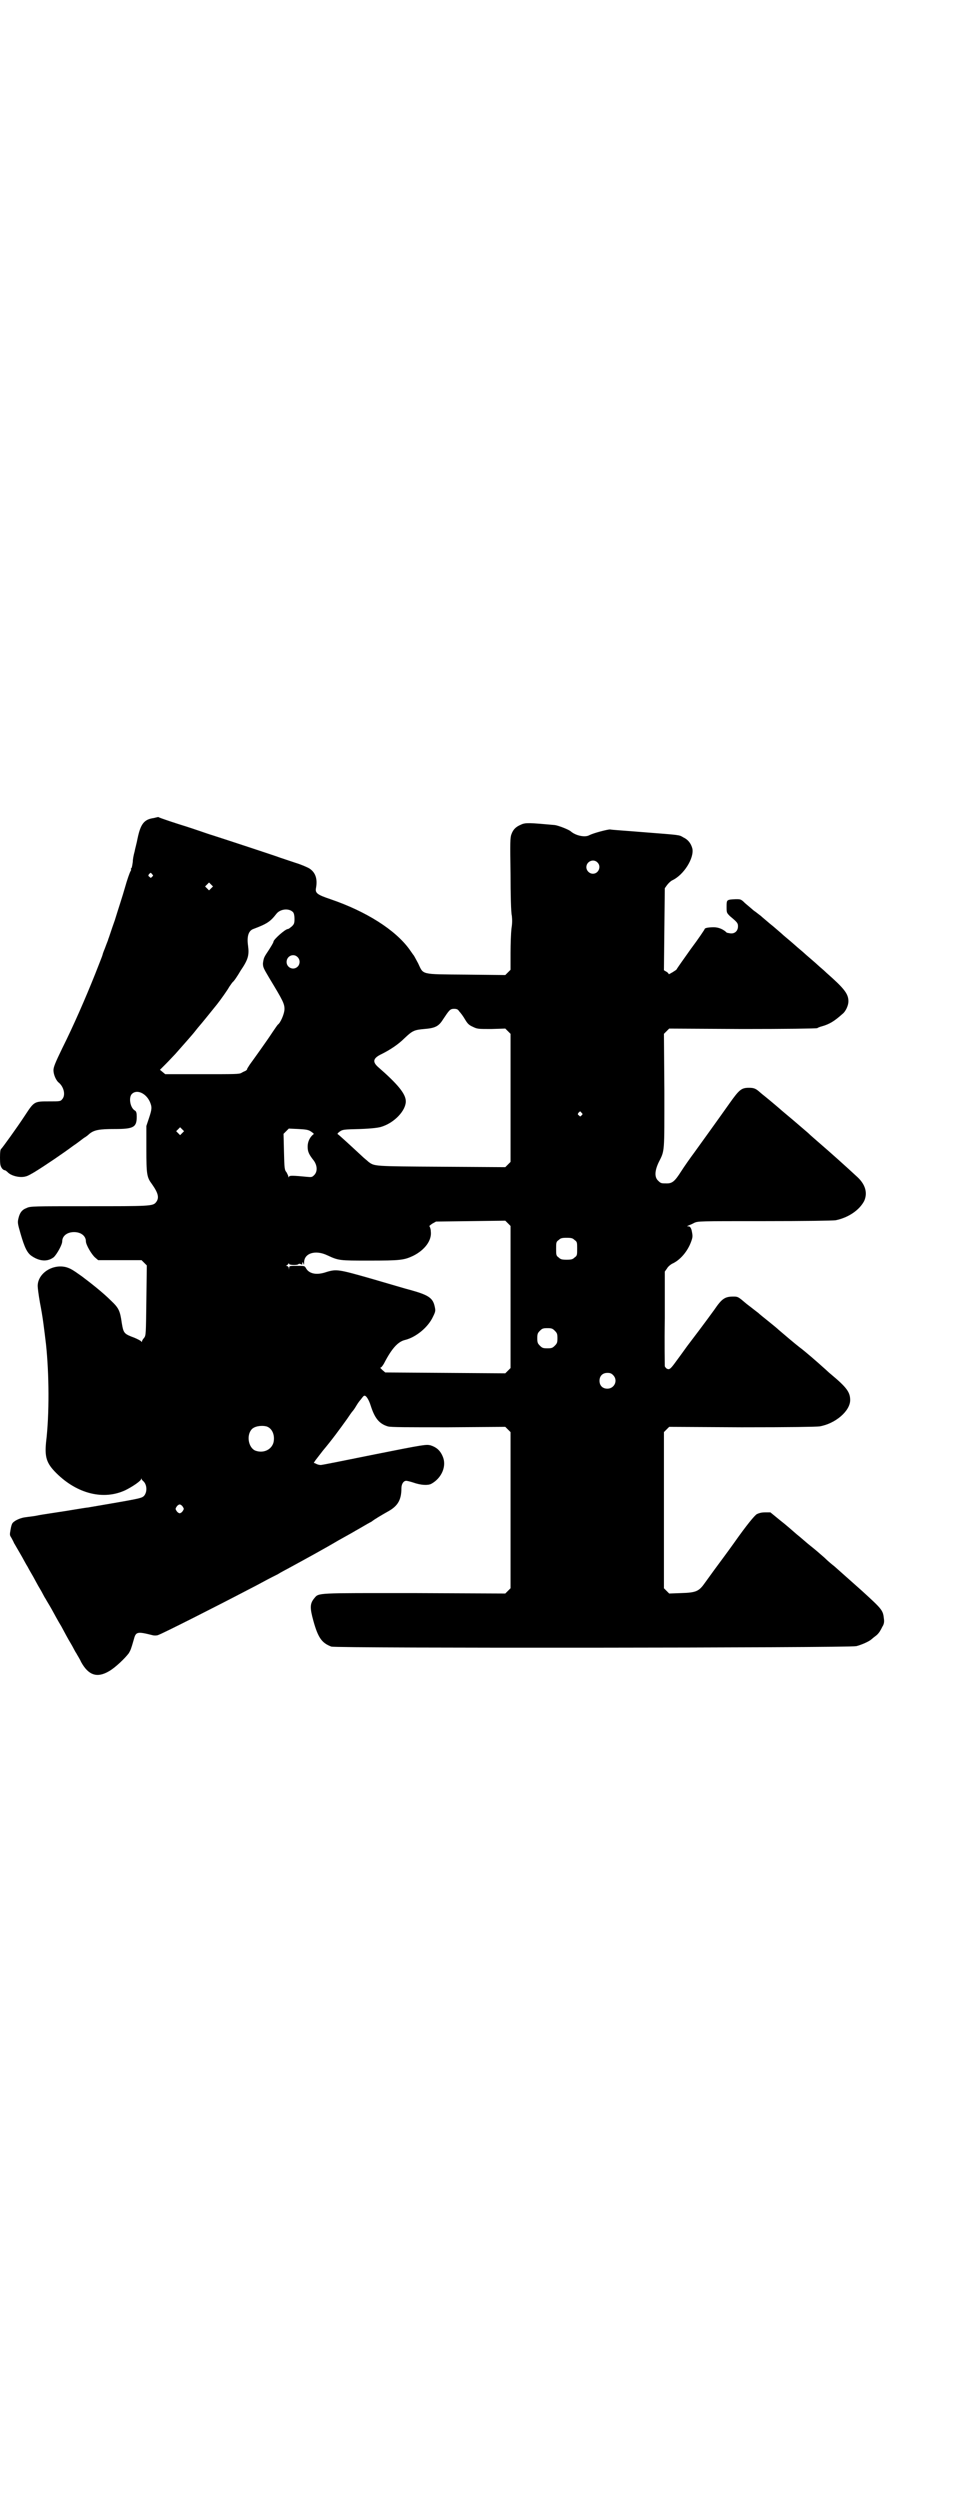 <?xml version="1.0" standalone="no"?>
<!DOCTYPE svg PUBLIC "-//W3C//DTD SVG 20010904//EN"
 "http://www.w3.org/TR/2001/REC-SVG-20010904/DTD/svg10.dtd">
<svg version="1.0" xmlns="http://www.w3.org/2000/svg"
 width="1101pt" height="2850pt" viewBox="0 0 1101 2850"
 preserveAspectRatio="xMidYMid meet">
<g transform="translate(0,2850) scale(0.5,-0.5)"
fill="#000000" stroke="none">
<path d="M360 3837 c-1 0 -5 -1 -9 -2 -22 -3 -30 -13 -37 -46 -2 -11 -6 -25
-7 -31 -2 -7 -4 -17 -4 -23 -1 -7 -2 -13 -3 -14 -2 -2 -2 -3 -1 -3 1 0 0 -2
-1 -4 -2 -3 -8 -20 -13 -38 -5 -18 -16 -51 -23 -74 -8 -22 -14 -42 -15 -43 0
-2 -1 -3 -8 -22 -3 -7 -5 -13 -5 -14 0 -1 -8 -21 -17 -44 -22 -55 -49 -117
-75 -169 -16 -33 -20 -43 -20 -50 0 -10 6 -24 13 -29 11 -10 15 -28 7 -37 -4
-5 -5 -5 -30 -5 -34 0 -34 0 -55 -32 -19 -29 -51 -73 -54 -76 -2 -1 -3 -7 -3
-20 0 -16 1 -19 4 -24 2 -3 5 -5 7 -5 1 0 4 -2 6 -4 8 -9 29 -14 42 -10 5 1
13 6 20 10 26 16 67 44 87 59 12 8 23 17 26 19 2 1 8 5 12 9 11 9 23 11 58 11
43 0 50 4 50 28 0 9 -1 12 -4 14 -11 6 -15 30 -7 38 11 11 32 2 41 -18 5 -12
5 -16 -2 -37 l-6 -18 0 -52 c0 -59 1 -65 13 -81 14 -20 17 -31 9 -41 -7 -9
-15 -9 -156 -9 -123 0 -131 0 -139 -4 -11 -4 -16 -11 -19 -24 -2 -9 -2 -11 5
-35 9 -31 15 -44 26 -51 18 -12 36 -13 50 -2 7 7 19 28 19 36 0 12 11 21 27
21 16 0 27 -9 27 -21 0 -8 13 -30 21 -37 l7 -6 49 0 50 0 6 -6 6 -6 -1 -79
c-1 -79 -1 -80 -5 -86 -3 -3 -5 -7 -5 -8 0 -2 -1 -2 -2 0 -2 2 -8 5 -15 8 -24
9 -25 10 -29 33 -4 29 -7 35 -25 52 -18 18 -46 40 -66 55 -21 15 -26 18 -36
21 -31 8 -65 -14 -65 -43 0 -4 2 -20 5 -37 7 -36 9 -55 14 -96 7 -66 8 -159 0
-224 -3 -33 1 -47 23 -69 48 -48 109 -63 159 -39 16 8 35 21 35 25 0 2 1 2 1
0 1 -2 2 -3 3 -4 9 -7 11 -24 3 -34 -6 -6 -6 -6 -129 -27 -3 0 -26 -4 -51 -8
-25 -4 -54 -8 -63 -10 -9 -2 -21 -3 -27 -4 -11 -1 -25 -7 -30 -13 -2 -2 -4 -9
-5 -16 -2 -11 -2 -12 2 -18 2 -4 5 -9 6 -12 2 -3 8 -14 14 -24 6 -10 13 -24
17 -30 3 -6 9 -16 13 -23 4 -7 10 -19 15 -27 5 -8 10 -19 13 -23 2 -4 9 -15
14 -24 5 -9 14 -26 22 -39 7 -13 16 -30 21 -38 5 -8 10 -19 13 -23 2 -4 8 -13
11 -20 17 -31 37 -37 64 -21 14 8 36 29 45 41 4 7 5 9 11 30 5 19 7 20 43 11
3 -1 9 -1 12 0 8 2 142 70 205 103 10 5 27 14 38 20 11 6 25 13 31 16 6 4 18
10 27 15 33 18 79 43 111 62 18 10 36 20 39 22 11 6 29 17 37 21 6 5 23 15 39
24 21 12 29 26 29 52 0 10 5 17 11 17 2 0 10 -2 16 -4 17 -6 33 -7 41 -3 24
13 36 41 26 63 -6 14 -15 21 -28 25 -10 2 -13 2 -128 -21 -64 -13 -119 -24
-122 -24 -3 0 -8 1 -11 3 l-5 2 4 6 c3 4 10 13 17 22 21 25 37 47 55 72 6 9
11 16 12 17 1 1 5 6 9 13 4 7 9 13 10 14 6 8 7 9 9 9 4 0 10 -10 14 -23 9 -28
19 -41 39 -47 6 -2 44 -2 138 -2 l130 1 6 -6 6 -6 0 -178 0 -178 -6 -6 -6 -6
-207 1 c-228 0 -218 1 -229 -12 -10 -12 -10 -22 -2 -51 11 -40 20 -51 41 -59
11 -4 1181 -3 1198 1 12 3 30 11 35 16 1 1 6 5 10 8 4 3 8 8 10 12 2 3 4 8 6
11 2 4 3 9 2 15 -2 20 -4 22 -50 64 -35 31 -55 49 -63 56 -4 3 -15 12 -23 20
-9 8 -23 20 -32 27 -9 7 -22 19 -31 26 -8 7 -25 22 -38 32 l-22 18 -13 0 c-8
0 -14 -2 -18 -4 -5 -3 -22 -23 -53 -67 -15 -21 -30 -41 -44 -60 -6 -8 -15 -21
-21 -29 -14 -20 -20 -23 -55 -24 l-27 -1 -6 6 -6 6 0 178 0 178 6 6 6 6 165
-1 c114 0 169 1 178 2 36 6 70 35 70 60 0 18 -8 29 -44 59 -4 3 -12 11 -18 16
-12 11 -42 37 -53 45 -8 6 -40 33 -48 40 -3 3 -14 12 -24 20 -10 8 -20 16 -23
19 -3 2 -14 11 -26 20 -20 17 -20 17 -31 17 -19 0 -26 -5 -43 -30 -3 -4 -20
-28 -62 -83 -10 -14 -21 -29 -24 -33 -13 -18 -16 -21 -21 -19 -3 1 -5 4 -6 6
0 2 -1 52 0 110 l0 106 5 7 c2 4 8 9 12 11 18 8 35 28 43 50 4 11 4 13 1 27
-2 6 -4 8 -7 8 -4 0 -4 0 0 2 2 1 8 3 13 6 9 4 9 4 161 4 88 0 156 1 162 2 29
6 54 23 65 44 8 18 3 37 -15 54 -28 26 -65 59 -86 77 -9 8 -21 18 -27 24 -6 5
-22 19 -35 30 -13 11 -24 20 -25 21 -2 2 -28 24 -38 32 -5 4 -10 8 -11 9 -10
9 -14 11 -26 11 -17 0 -22 -4 -44 -35 -29 -41 -63 -88 -81 -113 -9 -12 -23
-32 -30 -43 -14 -22 -20 -27 -32 -27 -13 0 -14 0 -20 6 -9 8 -8 23 1 42 14 28
13 19 13 163 l-1 130 6 6 6 6 168 -1 c94 0 169 1 170 2 1 1 6 3 10 4 18 5 29
12 47 28 8 6 14 20 14 29 0 17 -9 29 -50 65 -7 7 -16 14 -19 17 -2 2 -10 9
-17 15 -7 6 -14 12 -16 14 -2 2 -12 10 -22 19 -10 9 -24 20 -29 25 -6 5 -17
15 -26 22 -8 7 -18 15 -21 18 -3 2 -10 8 -16 12 -6 5 -15 13 -20 17 -9 9 -10
9 -21 9 -21 -1 -21 -1 -21 -17 0 -14 0 -14 8 -22 17 -14 18 -16 18 -23 0 -10
-7 -17 -17 -16 -5 1 -8 1 -9 2 -7 7 -18 12 -29 12 -14 0 -21 -2 -21 -4 0 -1
-14 -22 -32 -46 -17 -24 -32 -45 -32 -46 -1 -2 -18 -12 -18 -11 0 1 -2 4 -6 6
l-5 3 1 94 1 93 5 7 c3 4 8 9 12 11 26 12 50 50 46 72 -3 12 -10 21 -21 26
-10 6 -6 5 -94 12 -36 3 -69 5 -73 6 -6 0 -37 -8 -47 -13 -10 -6 -32 -1 -43 9
-5 4 -28 13 -36 14 -56 5 -67 6 -77 1 -12 -5 -18 -11 -22 -22 -3 -8 -3 -18 -2
-91 0 -45 1 -88 3 -95 1 -10 1 -17 -1 -30 -1 -9 -2 -34 -2 -55 l0 -38 -6 -6
-6 -6 -90 1 c-105 1 -96 -1 -109 26 -5 9 -9 17 -10 18 -1 1 -5 7 -10 14 -32
44 -98 86 -180 114 -30 10 -35 14 -33 25 4 21 -1 36 -15 45 -5 3 -19 9 -32 13
-12 4 -27 9 -33 11 -10 4 -132 44 -157 52 -7 2 -18 6 -24 8 -6 2 -29 10 -52
17 -22 7 -42 14 -44 15 -2 1 -4 2 -4 1z m1003 -103 c10 -9 3 -26 -10 -26 -8 0
-15 7 -15 15 0 13 16 20 25 11z m-1016 -27 c3 -3 3 -3 0 -6 -3 -3 -3 -3 -6 0
-3 2 -3 3 -1 6 4 4 4 4 7 0z m135 -32 l-5 -5 -4 4 -5 5 4 4 5 5 4 -4 5 -5 -4
-4z m187 -55 c2 -3 3 -8 3 -15 0 -10 -1 -12 -6 -17 -4 -3 -7 -6 -9 -6 -6 0
-33 -24 -33 -29 0 -2 -5 -10 -10 -18 -12 -18 -12 -18 -14 -31 0 -9 1 -11 14
-33 32 -53 36 -60 35 -74 -1 -10 -9 -29 -15 -33 -1 -1 -6 -8 -12 -17 -13 -20
-44 -63 -52 -74 -3 -5 -6 -9 -6 -10 0 -2 -2 -3 -3 -4 -2 -1 -7 -3 -10 -5 -5
-3 -14 -3 -90 -3 l-84 0 -6 5 -6 5 14 14 c8 8 17 18 21 22 22 25 40 45 46 53
4 5 8 10 9 11 2 2 28 34 40 49 8 10 25 34 28 40 3 4 6 9 8 11 3 2 11 14 18 26
17 25 20 35 17 57 -3 21 1 34 12 38 32 12 39 17 53 35 9 11 29 13 38 3z m10
-102 c6 -6 6 -15 1 -21 -10 -11 -27 -3 -26 11 1 13 16 19 25 10z m369 -124 c3
-3 9 -11 13 -18 6 -10 9 -13 18 -17 10 -5 12 -5 42 -5 l32 1 6 -6 6 -6 0 -146
0 -146 -6 -6 -6 -6 -146 1 c-156 1 -152 1 -166 11 -3 3 -11 9 -17 15 -28 26
-51 47 -53 48 -2 1 0 3 4 6 7 5 9 5 47 6 27 1 42 3 48 5 30 9 56 37 56 58 0
17 -18 39 -64 79 -13 12 -10 20 9 29 18 9 37 21 52 36 18 17 22 19 45 21 25 2
33 6 43 22 14 21 16 24 25 24 6 0 9 -1 12 -6z m279 -231 c3 -3 3 -3 0 -6 -3
-3 -3 -3 -6 0 -3 2 -3 3 -1 6 4 4 4 4 7 0z m-911 -46 l-5 -5 -4 4 -5 5 4 4 5
5 4 -4 5 -5 -4 -4z m294 3 c7 -5 7 -5 4 -7 -7 -6 -12 -16 -12 -27 0 -12 3 -18
14 -32 8 -11 9 -25 1 -33 -5 -5 -6 -5 -17 -4 -30 3 -39 3 -40 1 -2 -3 -2 -3
-2 0 0 1 -2 5 -4 9 -5 6 -5 9 -6 47 l-1 41 6 6 6 6 22 -1 c19 -1 23 -2 29 -6z
m455 -377 l0 -162 -6 -6 -6 -6 -137 1 -137 1 -7 6 c-3 3 -5 5 -4 5 2 0 5 4 8
9 18 35 32 50 48 54 25 6 53 29 64 53 6 12 6 14 4 23 -4 19 -13 26 -52 37 -12
3 -52 15 -90 26 -77 22 -82 23 -105 16 -23 -8 -40 -4 -47 9 -3 5 -3 5 -20 5
-17 0 -18 0 -18 -4 l-1 -5 0 5 c-1 2 -3 4 -5 4 -2 0 -2 1 0 1 2 1 4 3 4 4 1 1
2 1 2 -1 0 -2 19 -3 21 0 1 1 3 1 5 0 2 -1 4 -1 4 -1 -1 5 1 7 2 3 1 -5 2 -4
2 2 0 21 26 29 53 16 26 -12 27 -12 95 -12 71 0 80 1 101 11 26 13 43 35 40
56 0 5 -2 10 -3 11 -1 1 2 3 6 6 l9 5 79 1 79 1 6 -6 6 -6 0 -162z m146 130
c6 -4 6 -6 6 -20 0 -14 0 -16 -6 -20 -4 -4 -7 -5 -18 -5 -11 0 -14 1 -18 5 -6
4 -6 6 -6 20 0 14 0 16 6 20 4 4 7 5 18 5 11 0 14 -1 18 -5z m-45 -207 c5 -5
6 -7 6 -17 0 -10 -1 -12 -6 -17 -5 -5 -7 -6 -17 -6 -10 0 -12 1 -17 6 -5 5 -6
7 -6 17 0 10 1 12 6 17 5 5 7 6 17 6 10 0 12 -1 17 -6z m133 -101 c12 -12 3
-31 -13 -31 -11 0 -18 7 -18 18 0 11 7 18 18 18 6 0 9 -1 13 -5z m-791 -117
c13 -4 20 -20 16 -37 -5 -17 -24 -25 -42 -18 -15 7 -20 34 -8 48 6 7 21 10 34
7z m-191 -183 c3 -5 3 -5 0 -10 -2 -3 -5 -5 -7 -5 -2 0 -5 2 -7 5 -3 5 -3 5 0
10 2 3 5 5 7 5 2 0 5 -2 7 -5z"/>
</g>
</svg>
